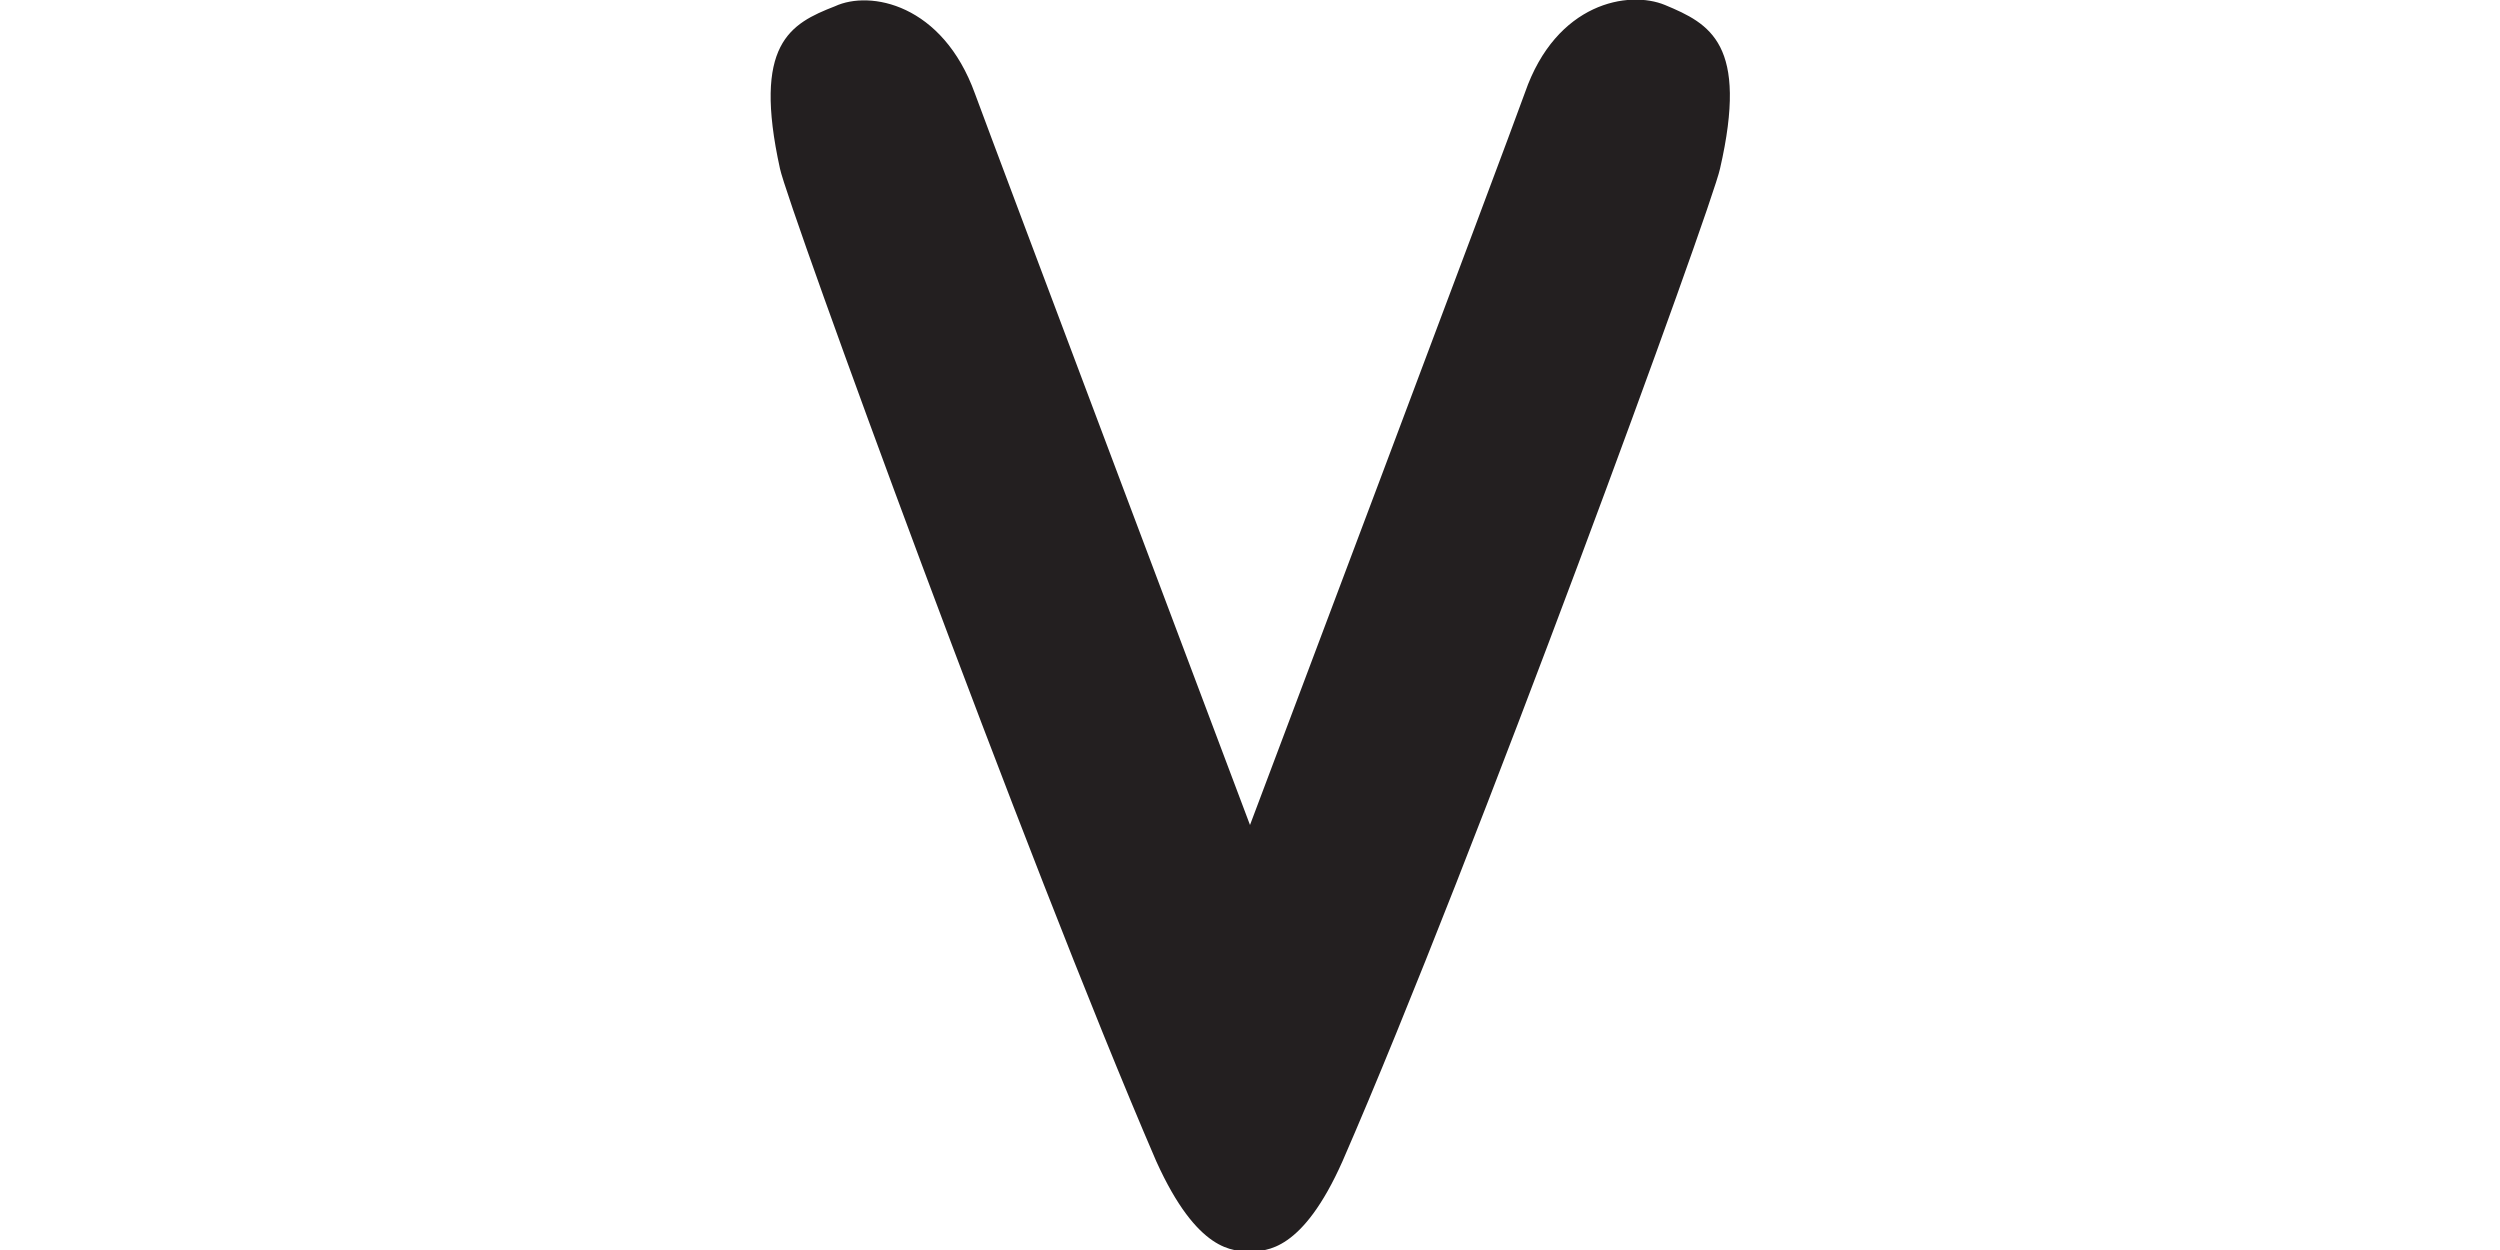 <ns0:svg xmlns:ns0="http://www.w3.org/2000/svg" version="1.1" id="Layer_2_00000157300264127580760800000013149765700806267272_" x="0px" y="0px" viewBox="-40.0 0.0 200.0 100.0" style="style=&quot;enable-background:new 0 0 200.0 100.0&quot;" xml:space="preserve" width="200.0" height="100.0">
<ns0:style type="text/css">
	.st0{fill:#231F20;}
</ns0:style>
<ns0:g id="Layer_1-2">
	<ns0:path class="st0" d="M97.6,13.5C97,16.4,77.9,68.8,67.4,92.9c-3.2,7.2-6.1,7.2-7.4,7.2s-4.2,0.1-7.5-7.2   C42.1,68.8,23,16.4,22.4,13.5c-2.2-10,0.8-11.6,4.4-13c2.8-1.3,8.6-0.2,11.2,7C39.5,11.6,60,66,60,66S80.5,11.6,82,7.4   c2.5-7.2,8.3-8.2,11.2-7C96.8,1.9,99.9,3.5,97.6,13.5z" />
</ns0:g>
</ns0:svg>